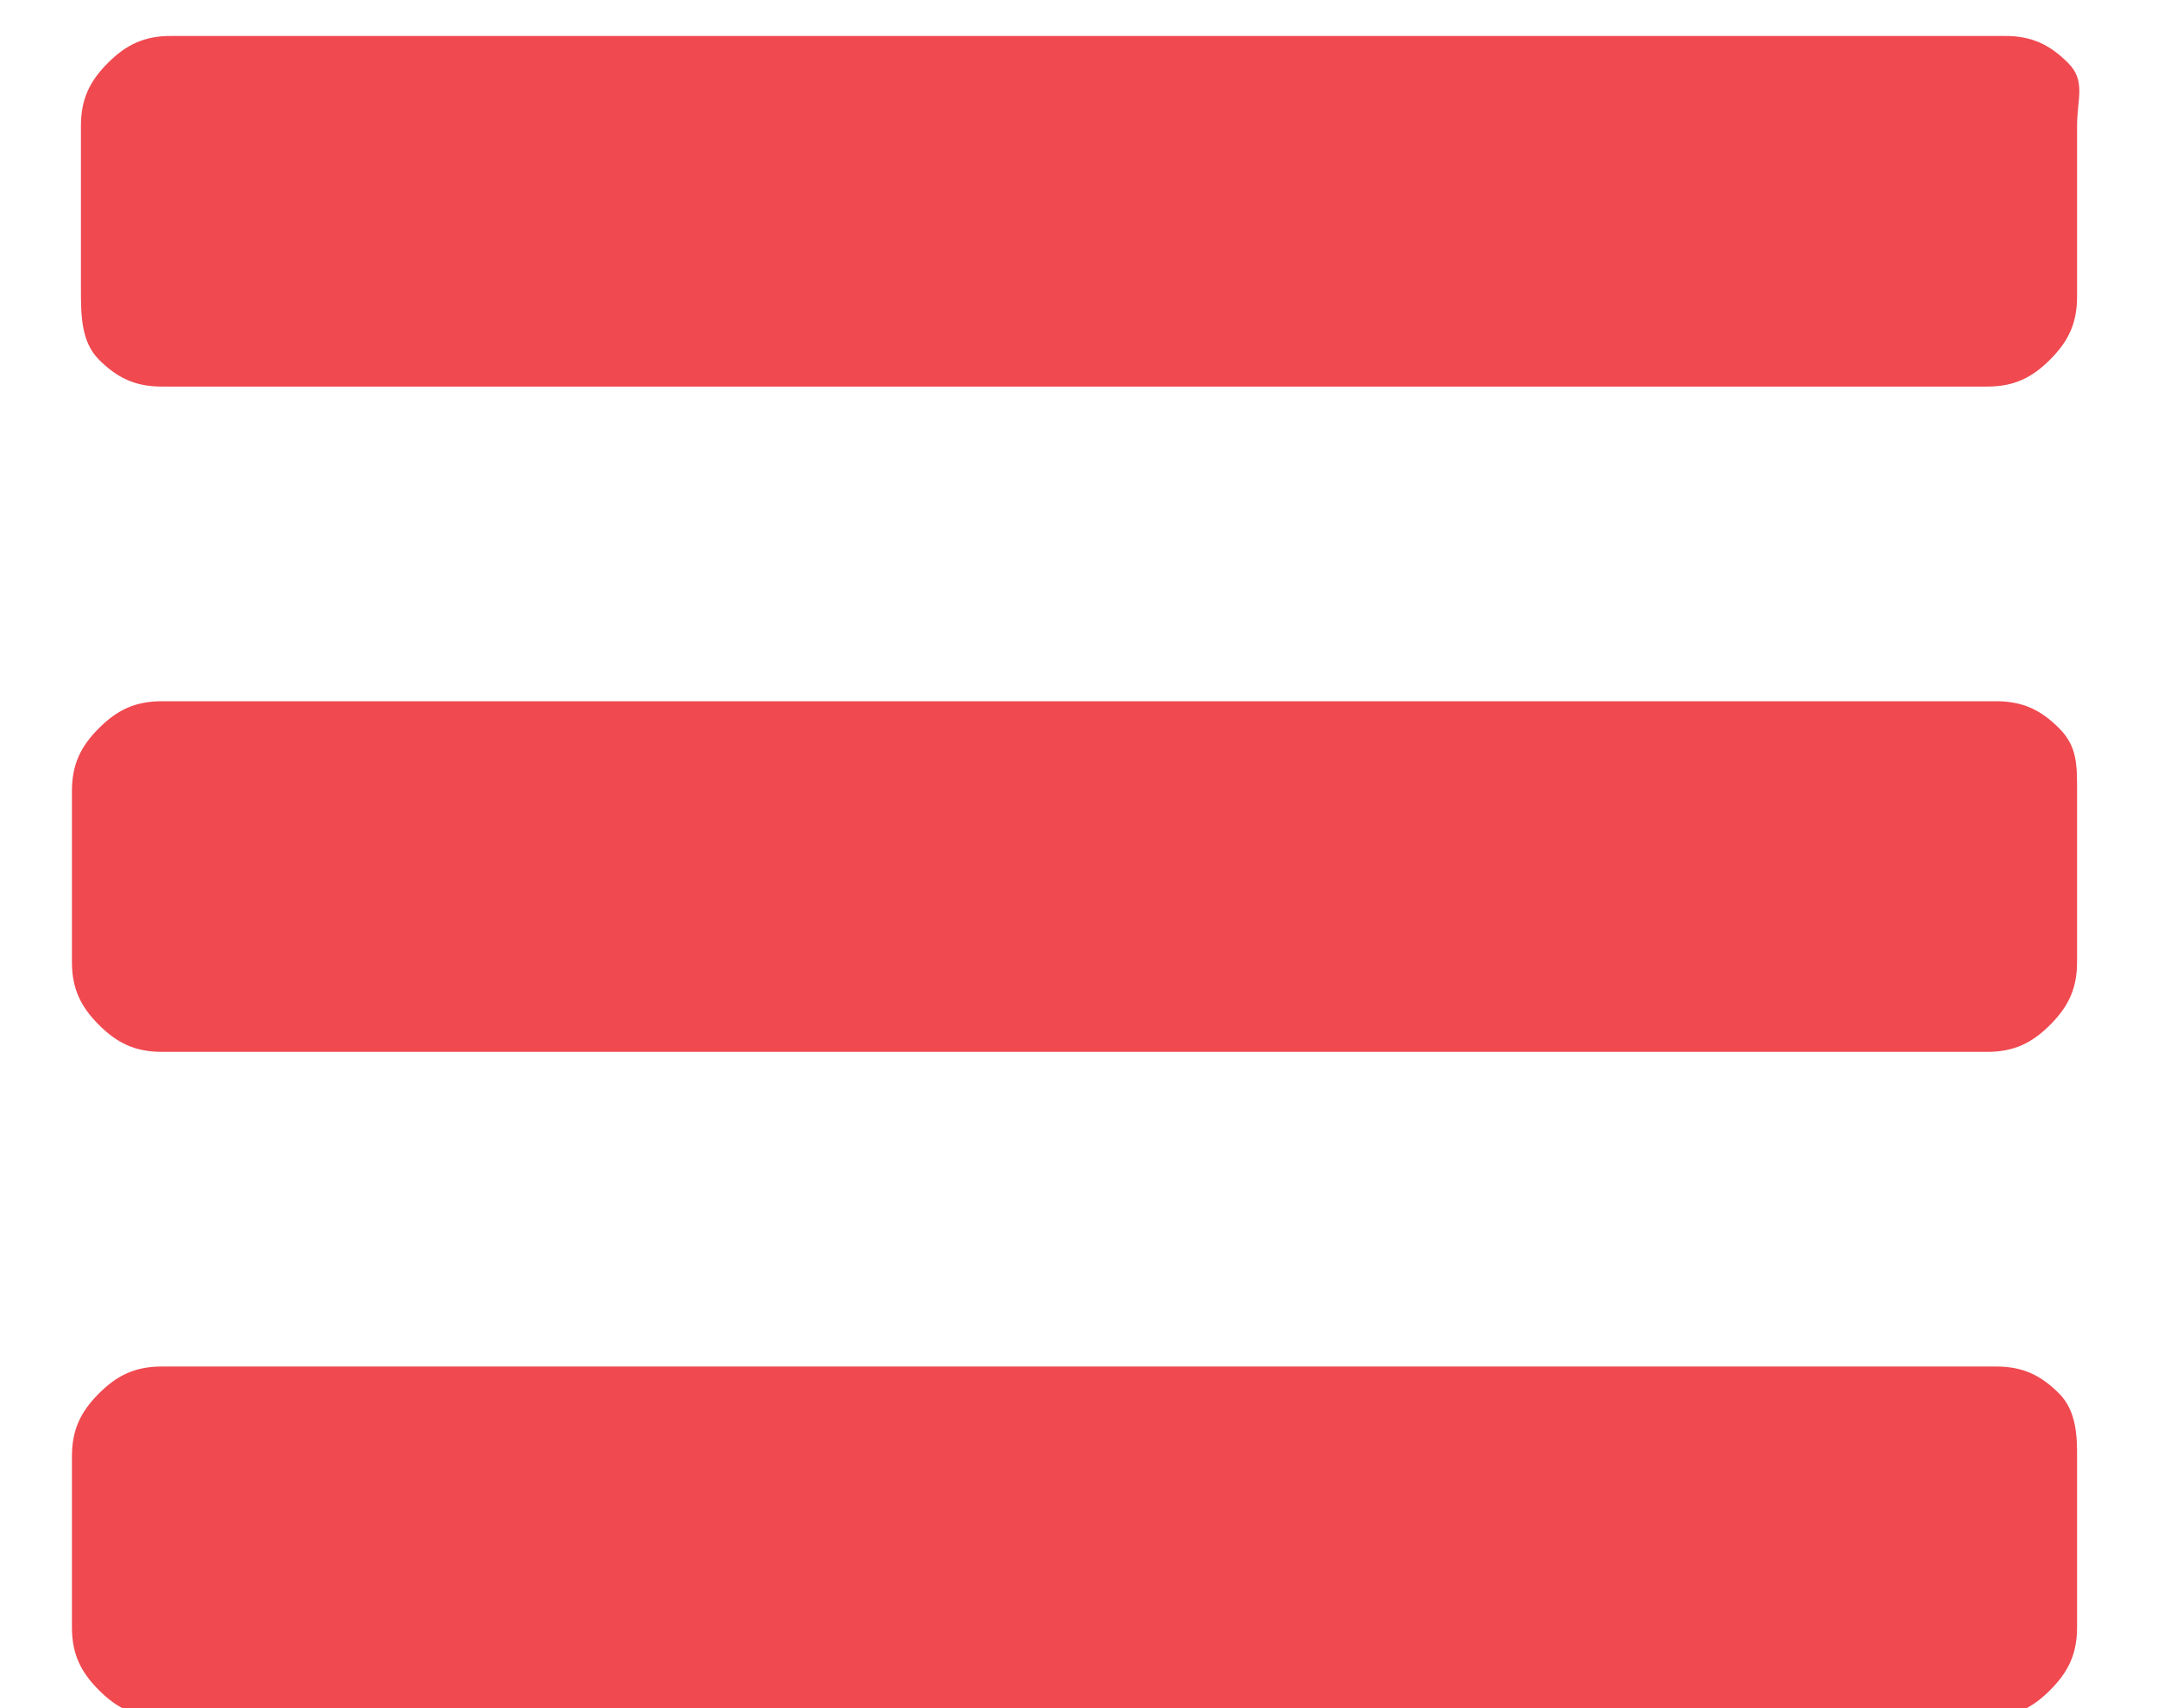 <?xml version="1.0" encoding="utf-8"?>
<!-- Generator: Adobe Illustrator 22.1.0, SVG Export Plug-In . SVG Version: 6.00 Build 0)  -->
<svg version="1.1" id="Layer_1" xmlns="http://www.w3.org/2000/svg" xmlns:xlink="http://www.w3.org/1999/xlink" x="0px" y="0px"
	 viewBox="0 0 24 19" style="enable-background:new 0 0 24 19;" xml:space="preserve">
<style type="text/css">
	.st0{fill:#F04950;}
</style>
<path id="menu" class="st0" d="M23.1,16.2v1.9c0,0.3-0.1,0.5-0.3,0.7c-0.2,0.2-0.4,0.3-0.7,0.3H1.8c-0.3,0-0.5-0.1-0.7-0.3
	c-0.2-0.2-0.3-0.4-0.3-0.7v-1.9c0-0.3,0.1-0.5,0.3-0.7s0.4-0.3,0.7-0.3h20.4c0.3,0,0.5,0.1,0.7,0.3S23.1,16,23.1,16.2z M23.1,8.8
	v1.9c0,0.3-0.1,0.5-0.3,0.7s-0.4,0.3-0.7,0.3H1.8c-0.3,0-0.5-0.1-0.7-0.3s-0.3-0.4-0.3-0.7V8.8c0-0.3,0.1-0.5,0.3-0.7
	s0.4-0.3,0.7-0.3h20.4c0.3,0,0.5,0.1,0.7,0.3S23.1,8.5,23.1,8.8z M23.1,1.4v1.9c0,0.3-0.1,0.5-0.3,0.7s-0.4,0.3-0.7,0.3H1.8
	c-0.3,0-0.5-0.1-0.7-0.3S0.9,3.5,0.9,3.2V1.4c0-0.3,0.1-0.5,0.3-0.7s0.4-0.3,0.7-0.3h20.4c0.3,0,0.5,0.1,0.7,0.3S23.1,1.1,23.1,1.4z
	"/>
</svg>
